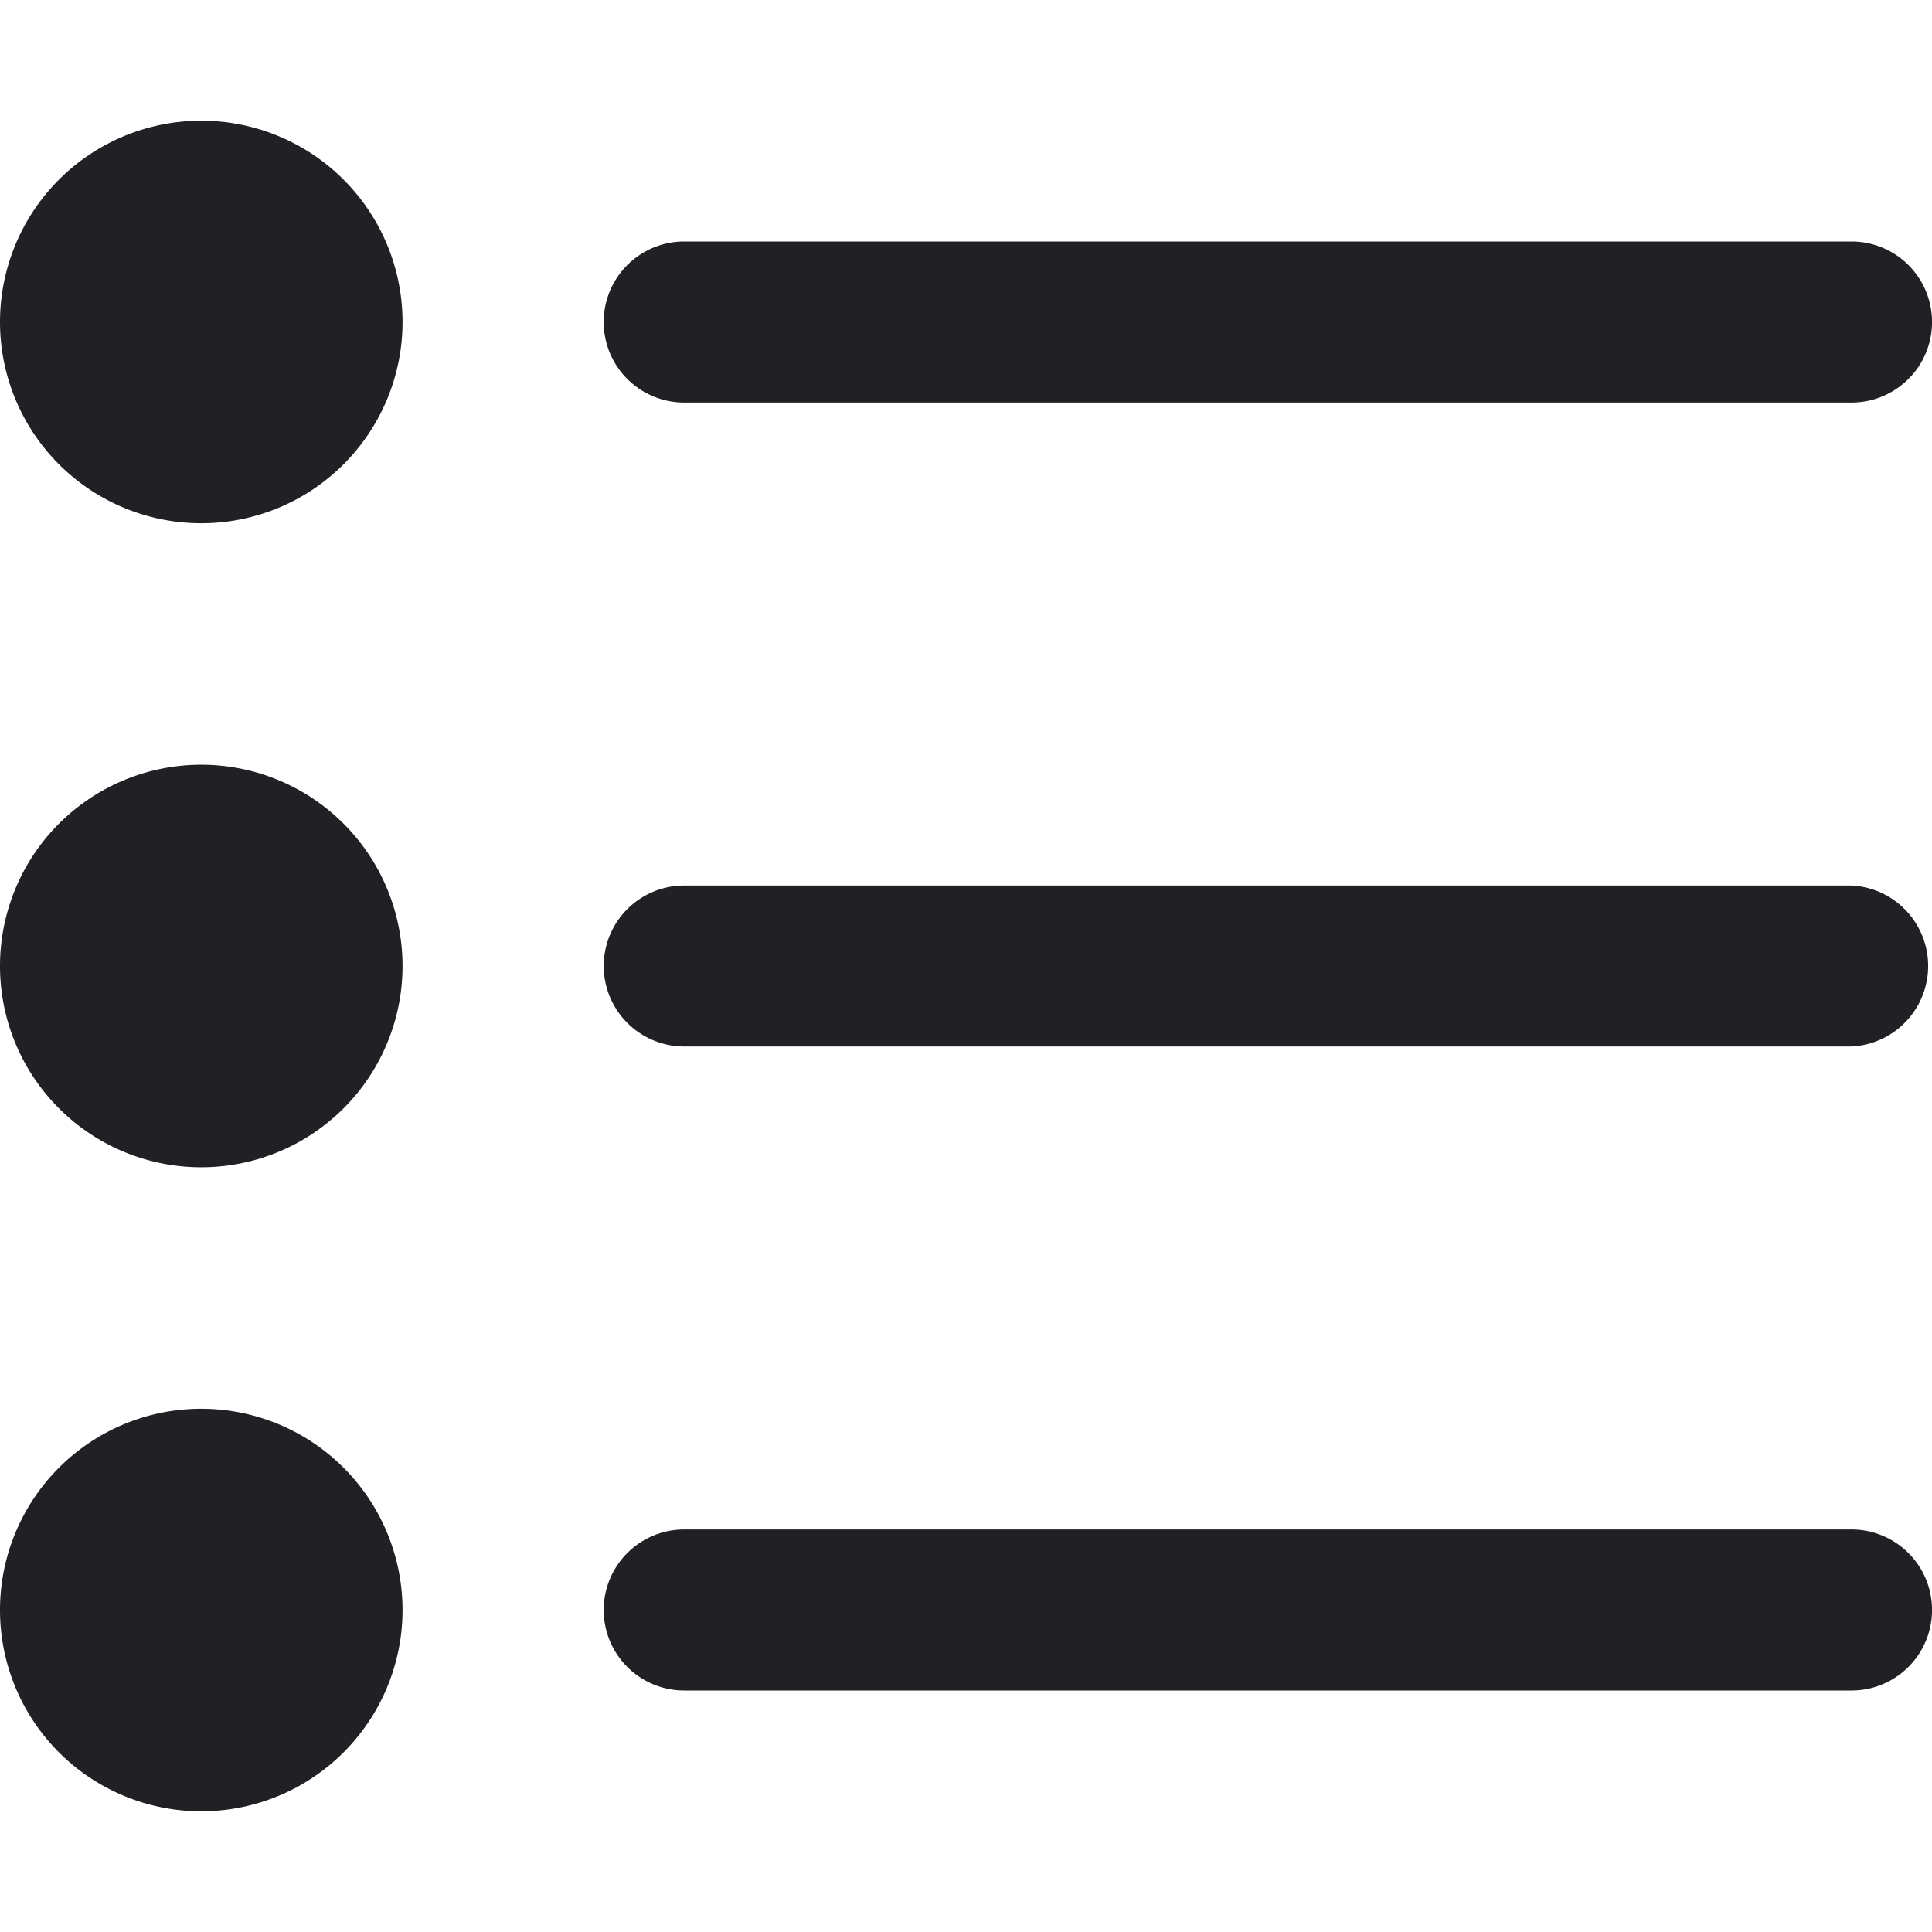 <svg xmlns="http://www.w3.org/2000/svg" width="20" height="20" fill="none"><path fill="#202025" d="M0 3.333a2.083 2.083 0 1 0 4.167 0 2.083 2.083 0 0 0-4.167 0ZM7.083 4.167h12.084a.833.833 0 0 0 0-1.667H7.083a.833.833 0 0 0 0 1.667ZM0 10a2.083 2.083 0 1 0 4.167 0A2.083 2.083 0 0 0 0 10ZM19.167 9.167H7.083a.833.833 0 0 0 0 1.666h12.084a.834.834 0 0 0 0-1.666ZM0 16.667a2.083 2.083 0 1 0 4.167 0 2.083 2.083 0 0 0-4.167 0ZM19.167 15.833H7.083a.833.833 0 1 0 0 1.667h12.084a.833.833 0 0 0 0-1.667Z"/></svg>